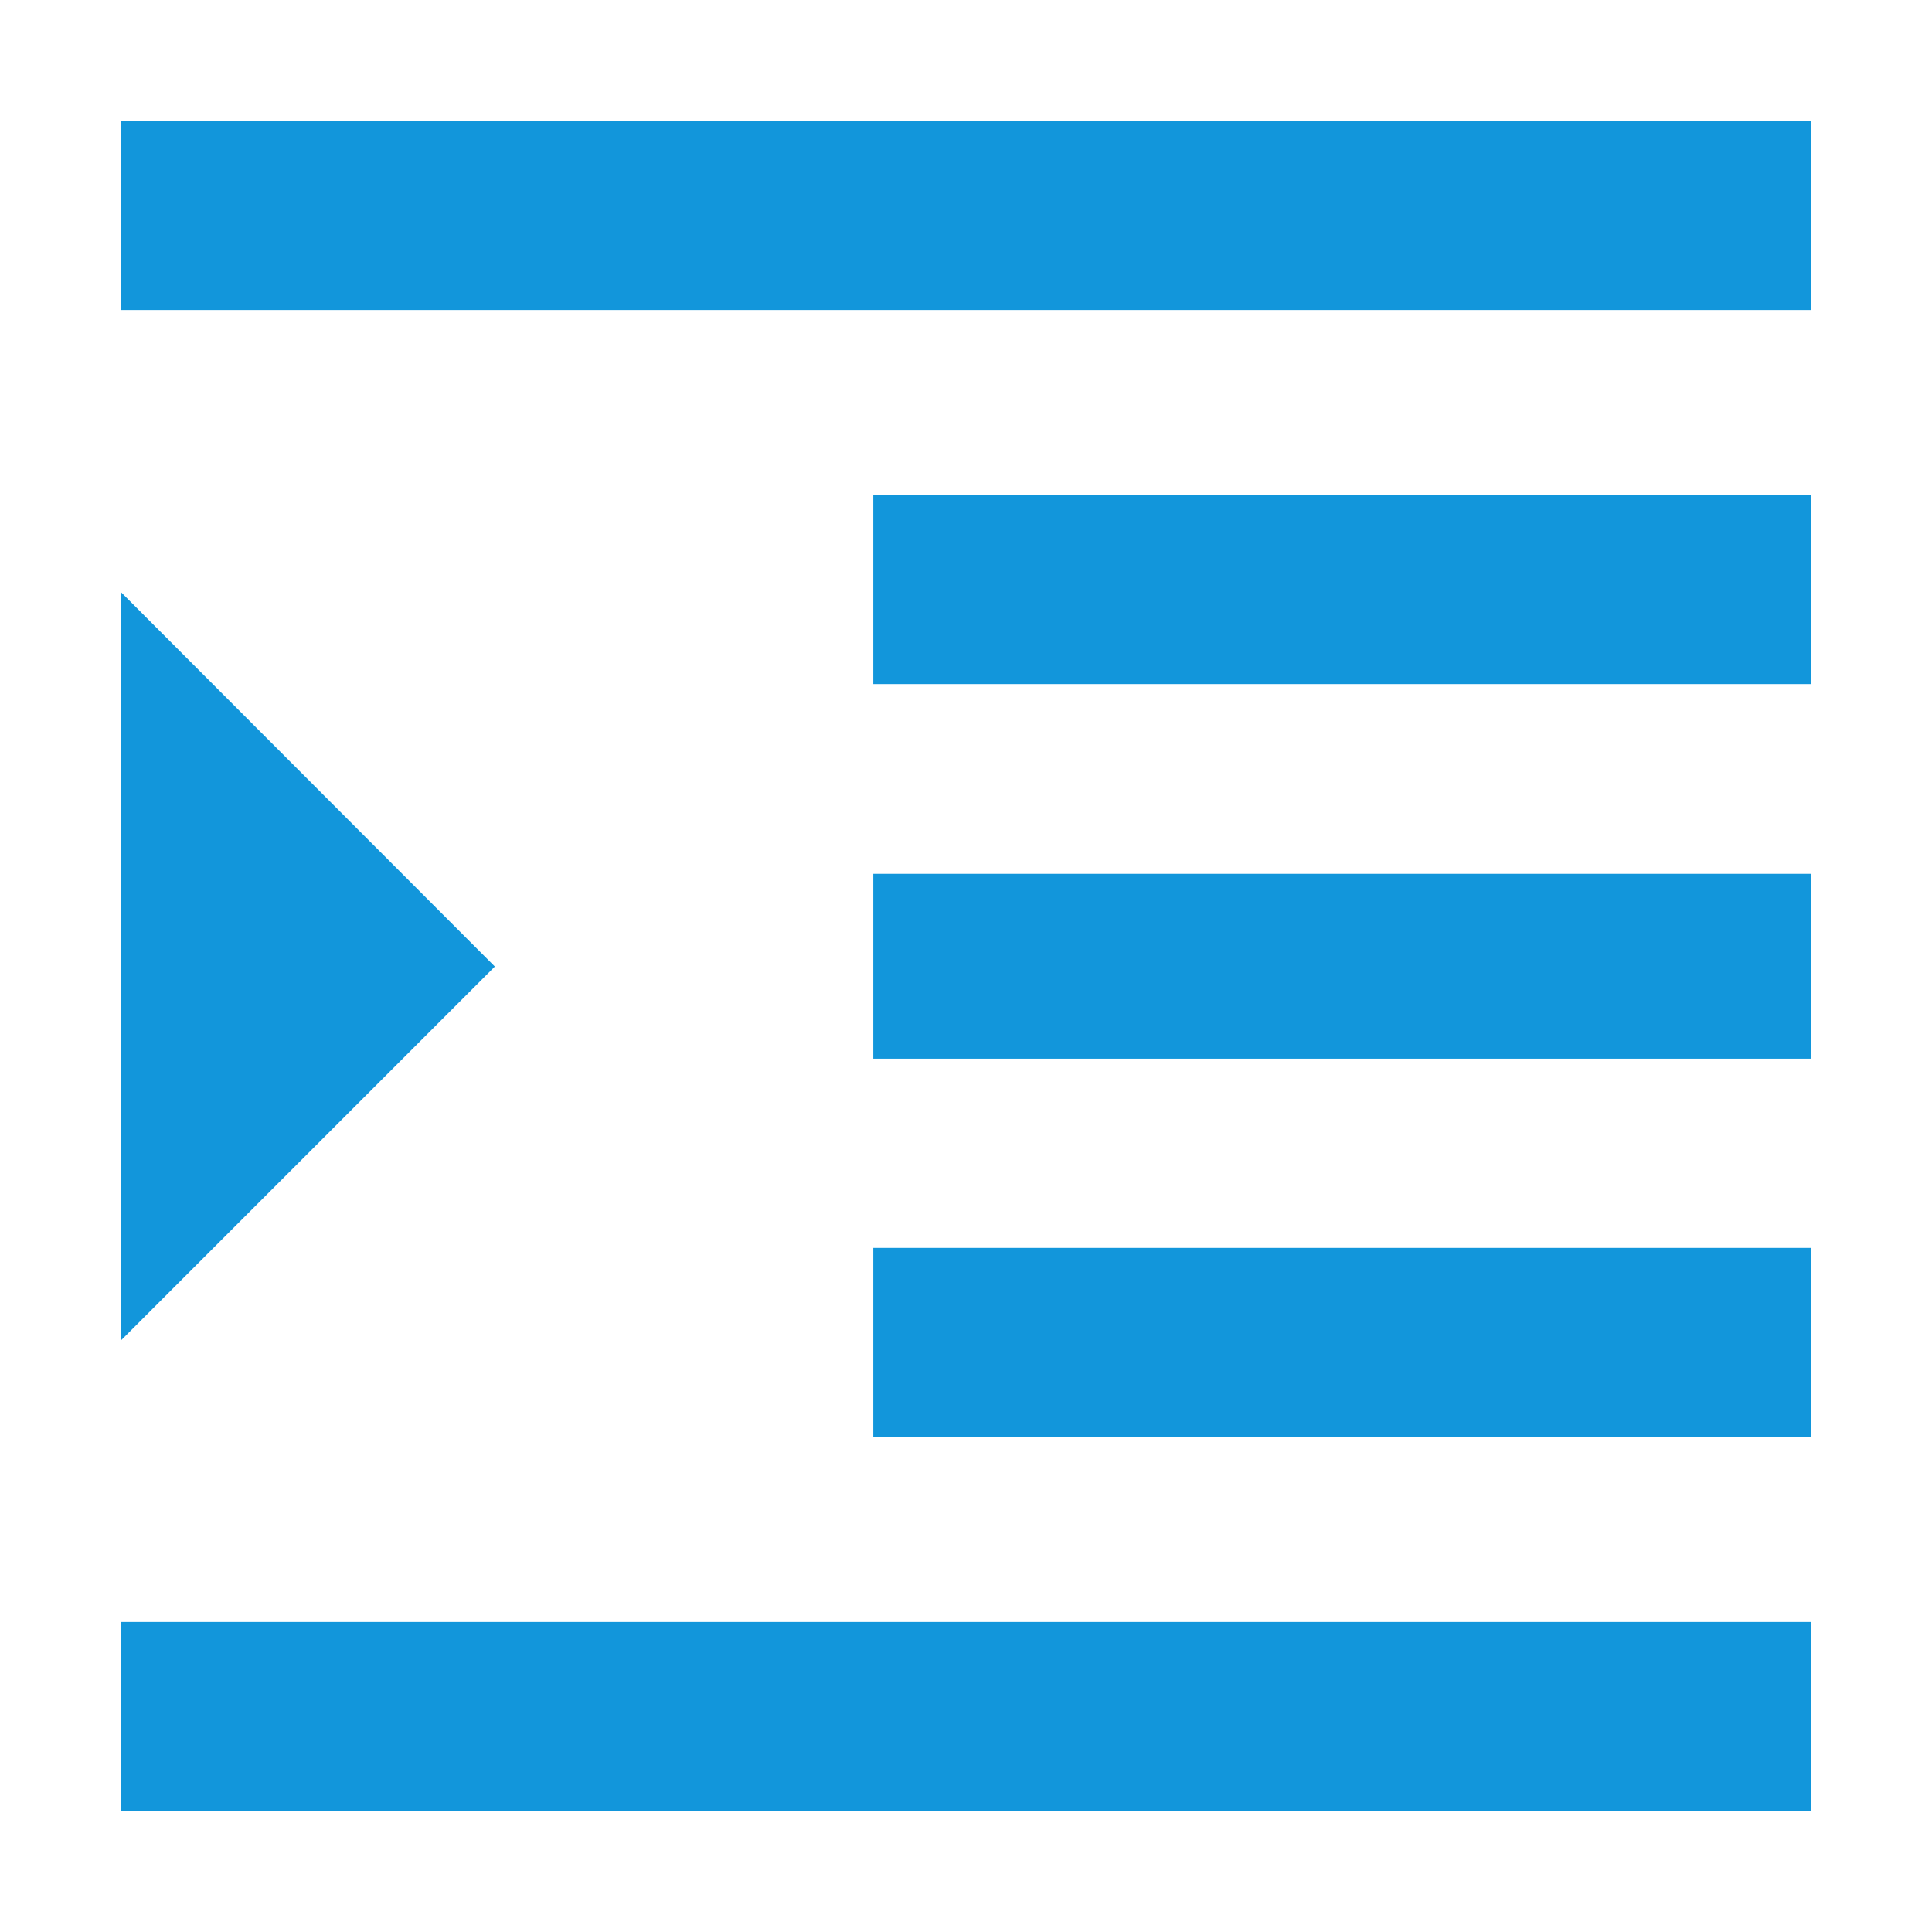 <?xml version="1.0" standalone="no"?><!DOCTYPE svg PUBLIC "-//W3C//DTD SVG 1.1//EN" "http://www.w3.org/Graphics/SVG/1.1/DTD/svg11.dtd"><svg t="1713180512385" class="icon" viewBox="0 0 1024 1024" version="1.1" xmlns="http://www.w3.org/2000/svg" p-id="5014" xmlns:xlink="http://www.w3.org/1999/xlink" width="64" height="64"><path d="M64 960h896V859.7H64V960z m0-646.27v396.83l198.27-198.27L64 313.73z m398.87 448H960v-100.3H462.87v100.3zM64 64v100.3h896V64H64z m398.87 298.57H960v-100.3H462.87v100.3z m0 198.56H960v-97.97H462.87v97.97z" p-id="5015" fill="#1296db"></path></svg>